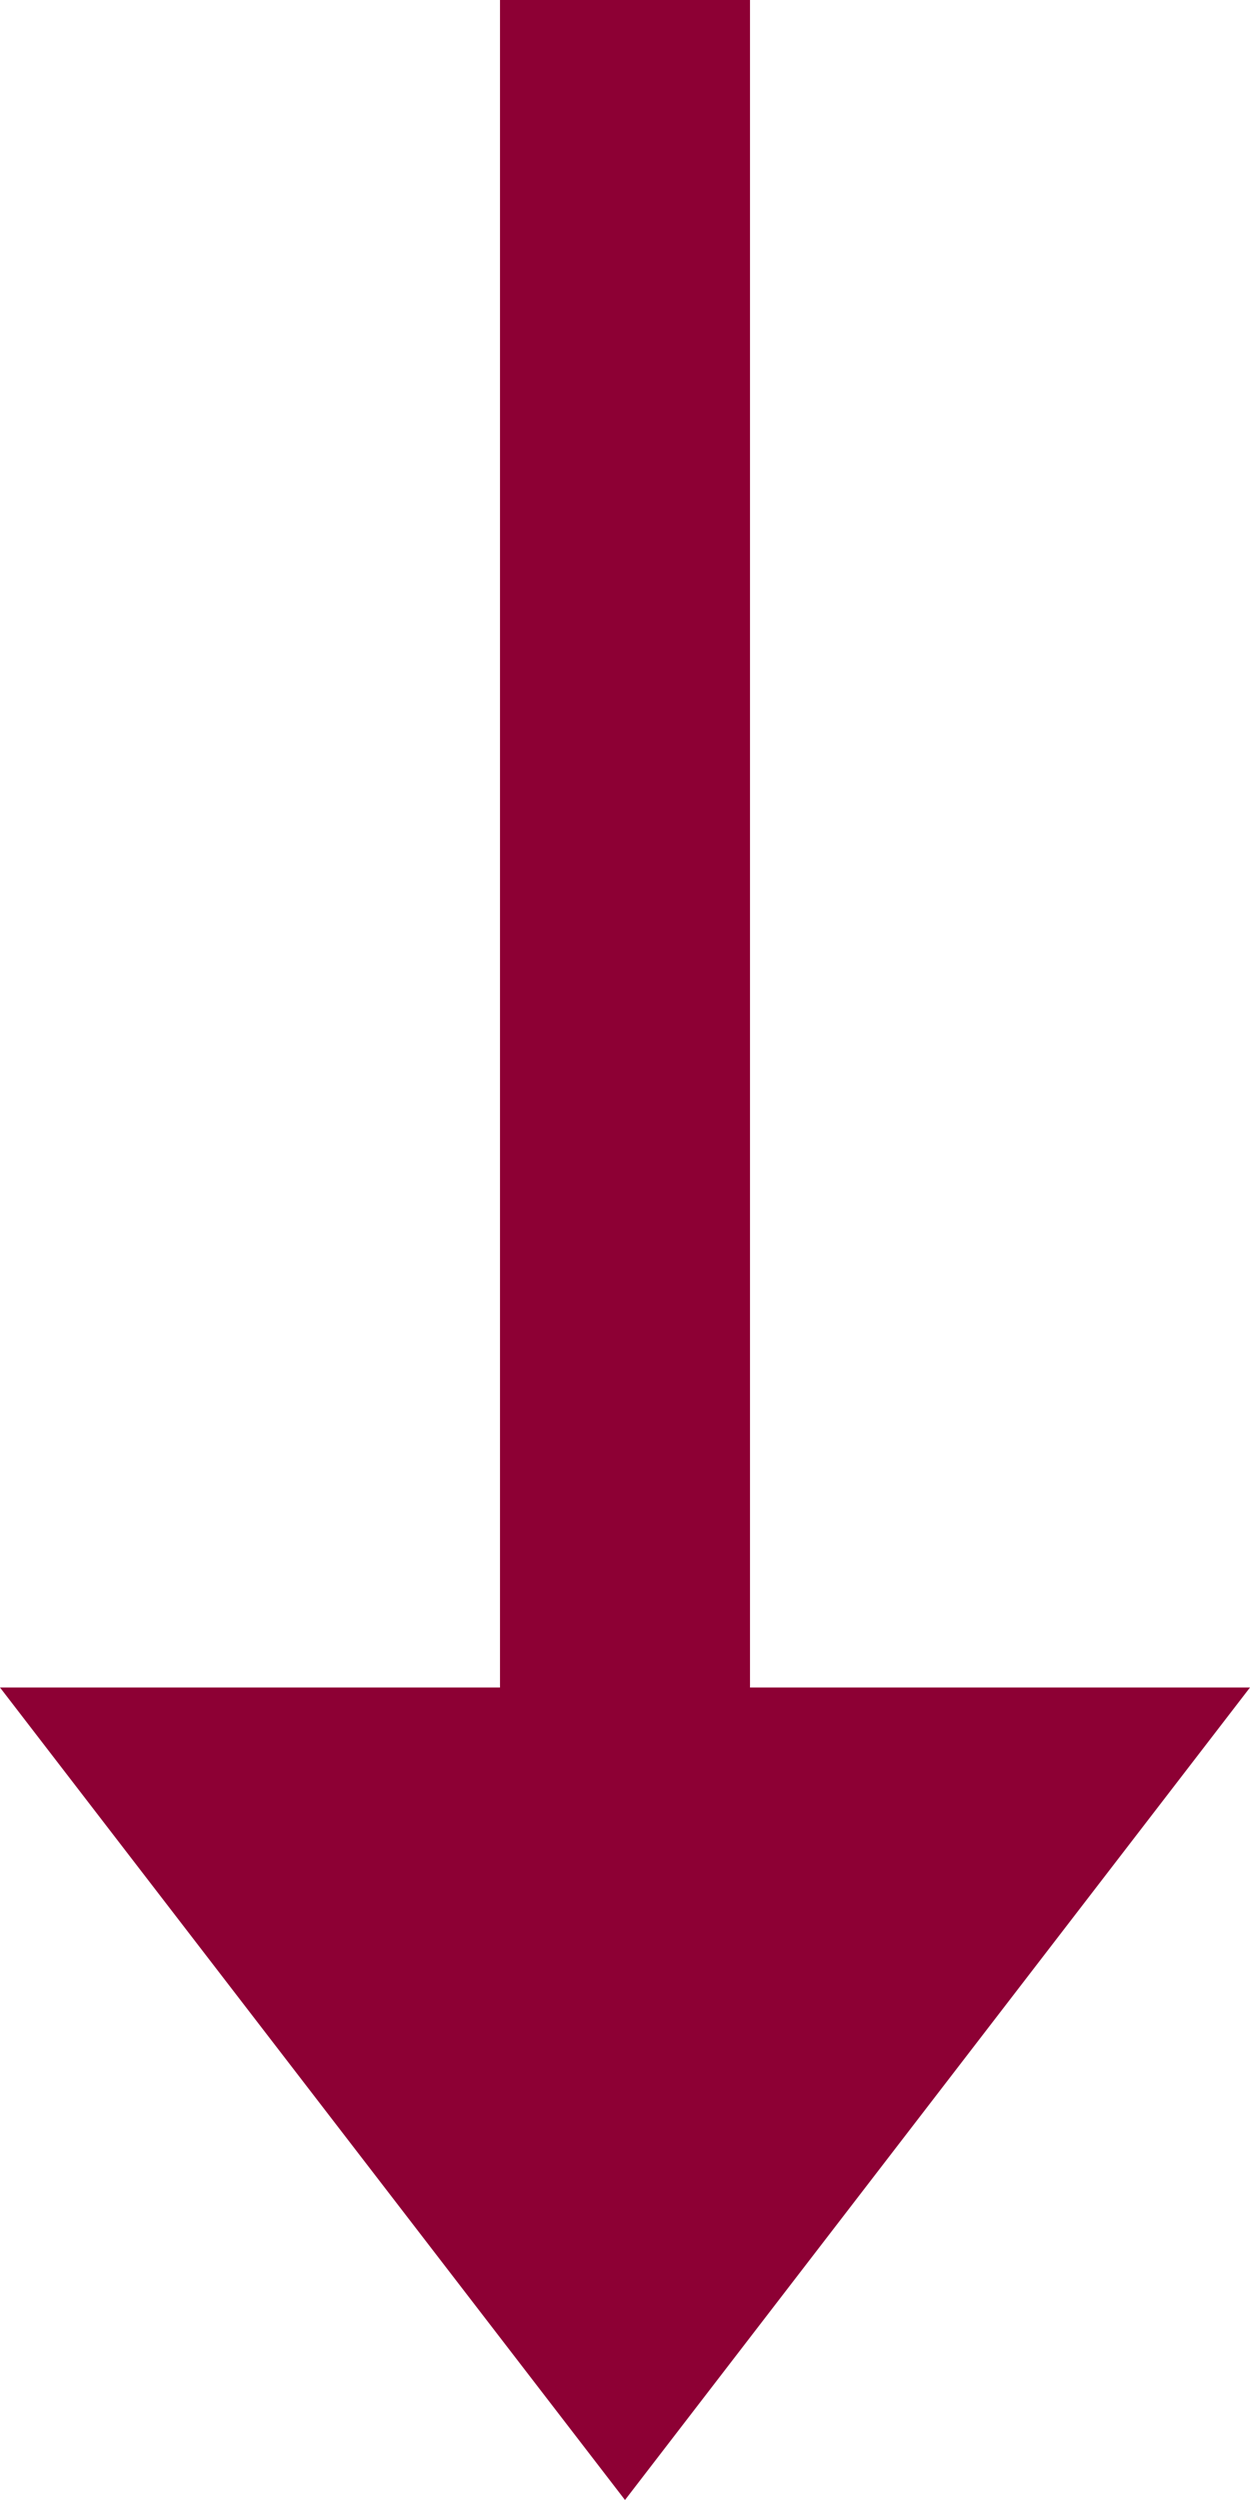 <svg xmlns="http://www.w3.org/2000/svg" xmlns:xlink="http://www.w3.org/1999/xlink" width="10" height="20" viewBox="0 0 20 40">
    <path fill="rgb(141, 0, 52)" d="M8,0 l4,0 l0,27 l8,0 l-10,13 l-10,-13 l8,0 l0,-27 Z" />
</svg>